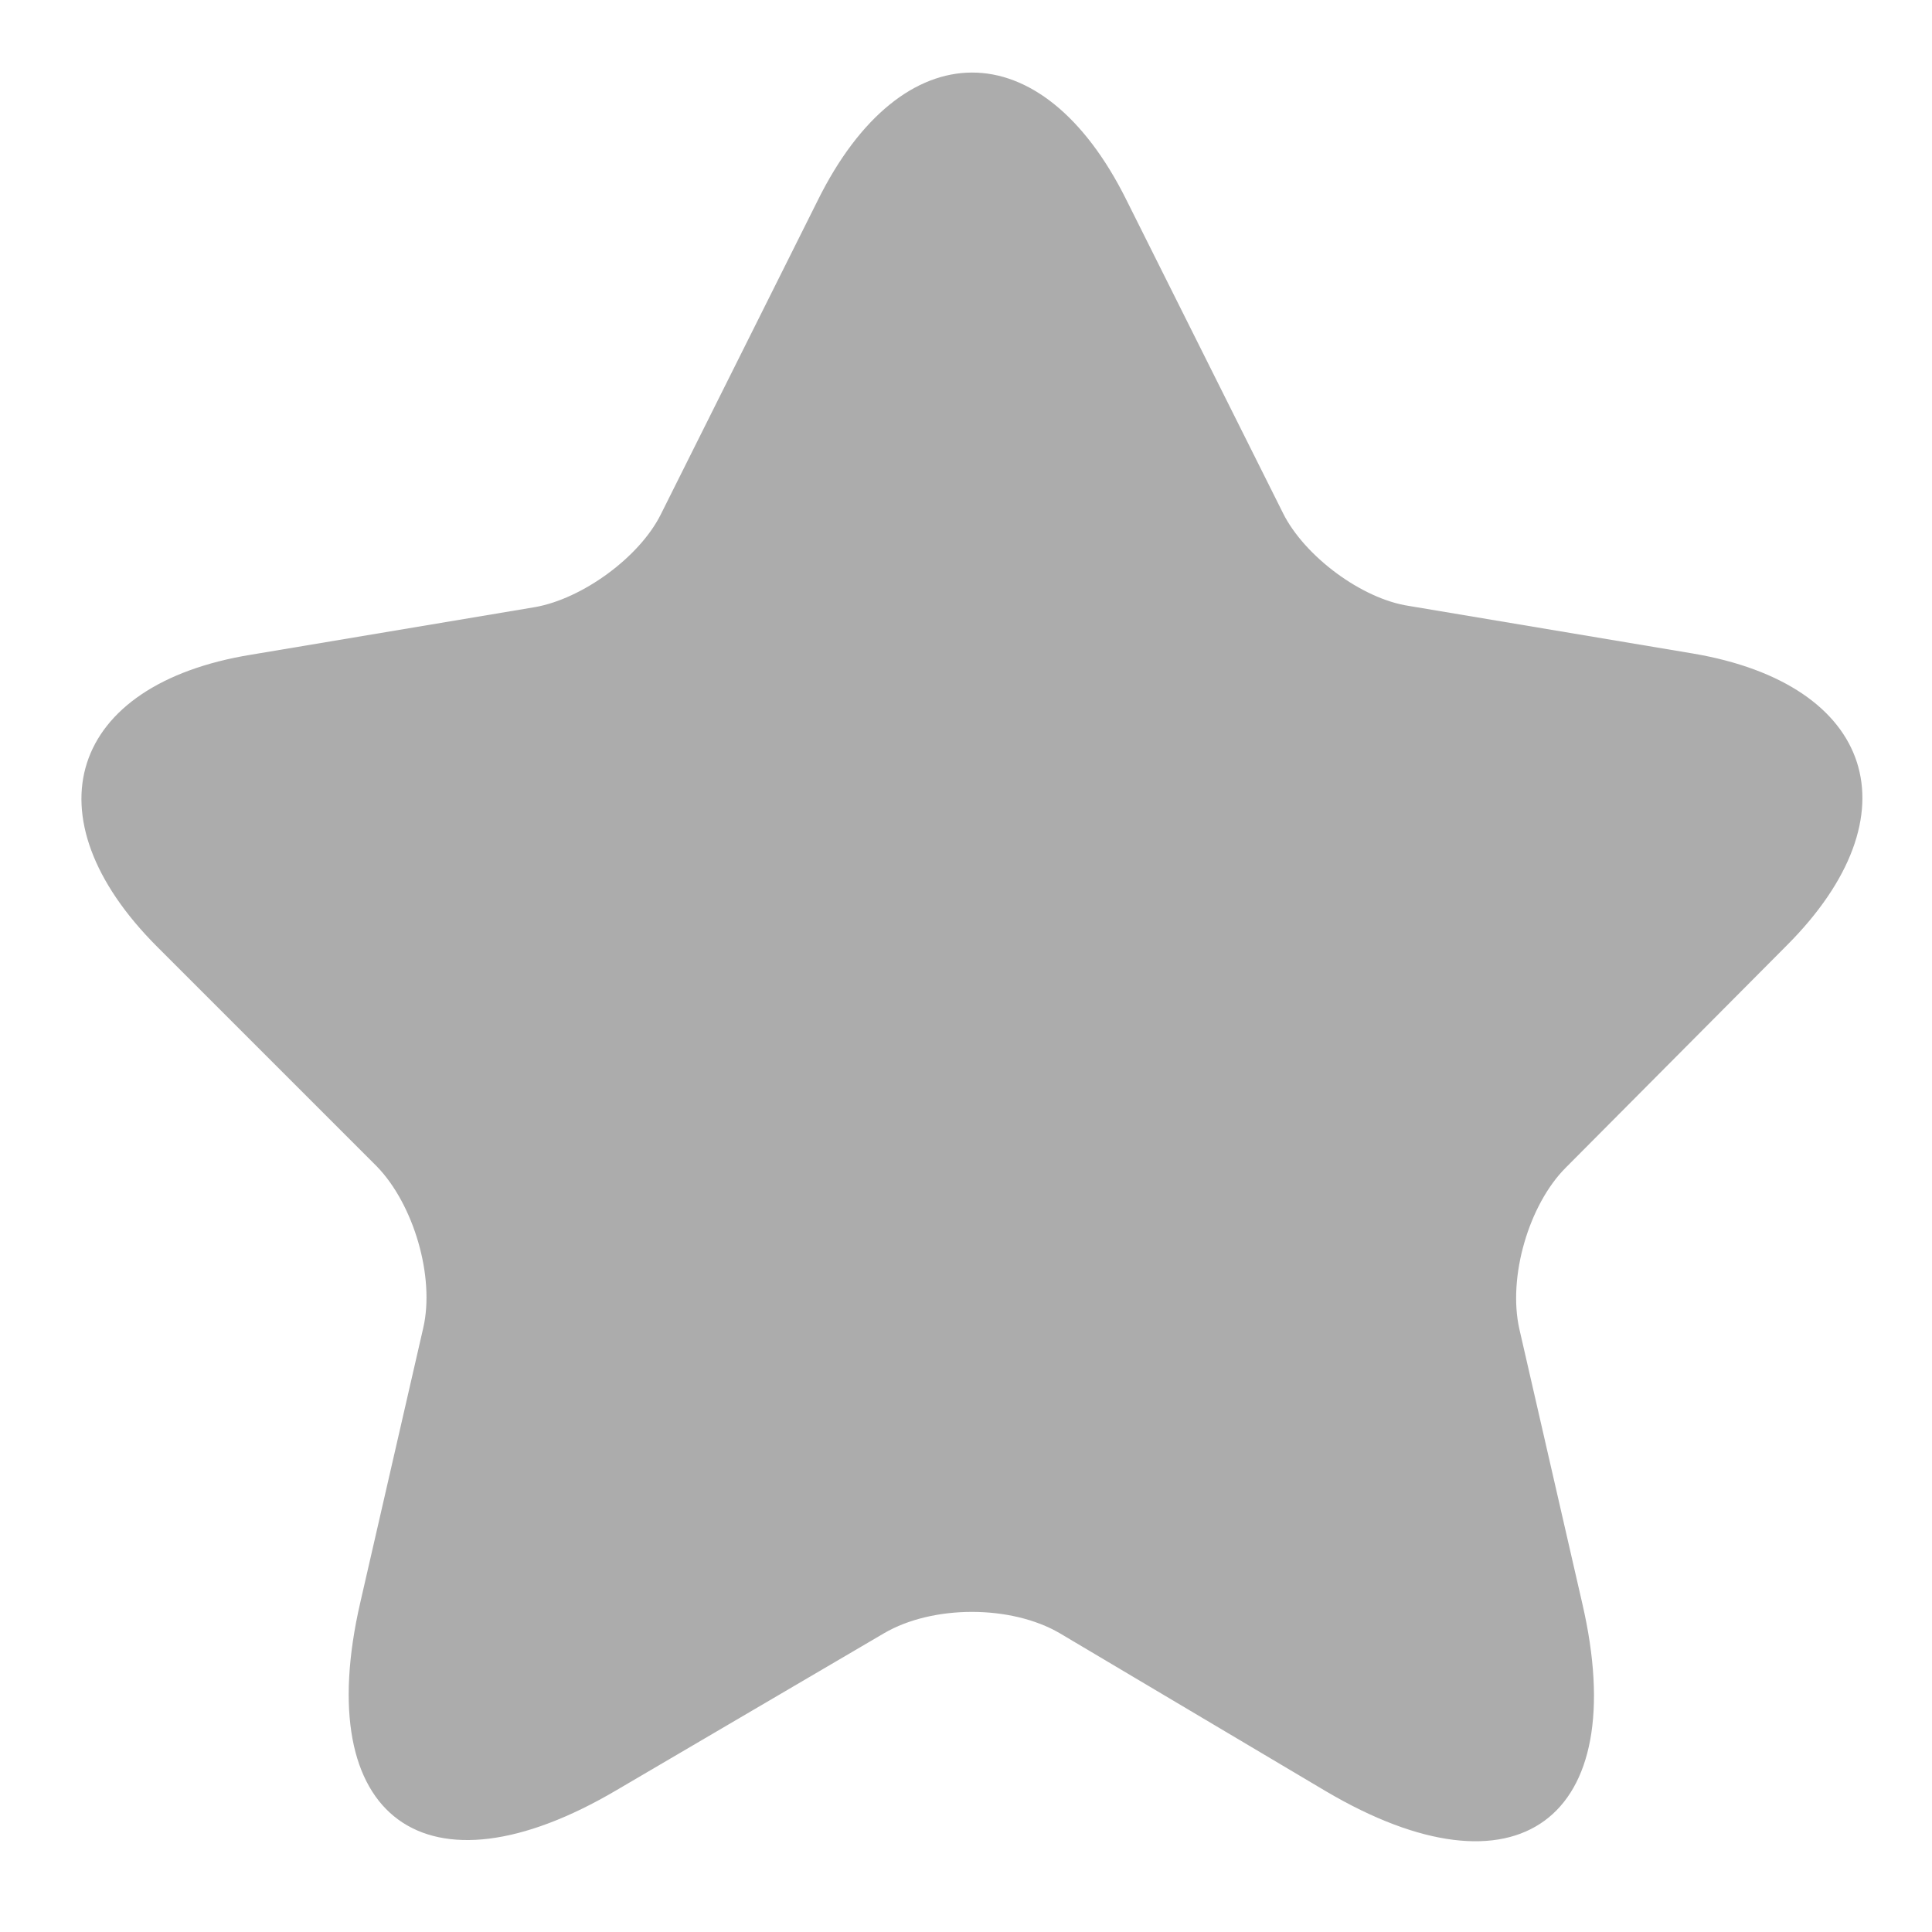 <svg width="16" height="16" viewBox="0 0 16 16" fill="none" xmlns="http://www.w3.org/2000/svg">
<path d="M9.328 1.655L10.626 4.251C10.803 4.605 11.275 4.959 11.668 5.018L14.019 5.412C15.524 5.667 15.878 6.749 14.796 7.831L12.967 9.67C12.662 9.975 12.485 10.575 12.583 11.008L13.104 13.28C13.518 15.07 12.563 15.768 10.98 14.834L8.777 13.526C8.374 13.29 7.724 13.29 7.321 13.526L5.108 14.824C3.525 15.758 2.571 15.06 2.984 13.27L3.505 10.998C3.603 10.575 3.426 9.975 3.122 9.661L1.302 7.841C0.22 6.759 0.574 5.667 2.079 5.422L4.43 5.028C4.823 4.959 5.295 4.615 5.472 4.261L6.77 1.664C7.469 0.248 8.629 0.248 9.328 1.655Z" fill="#ACACAC"/>
</svg>
